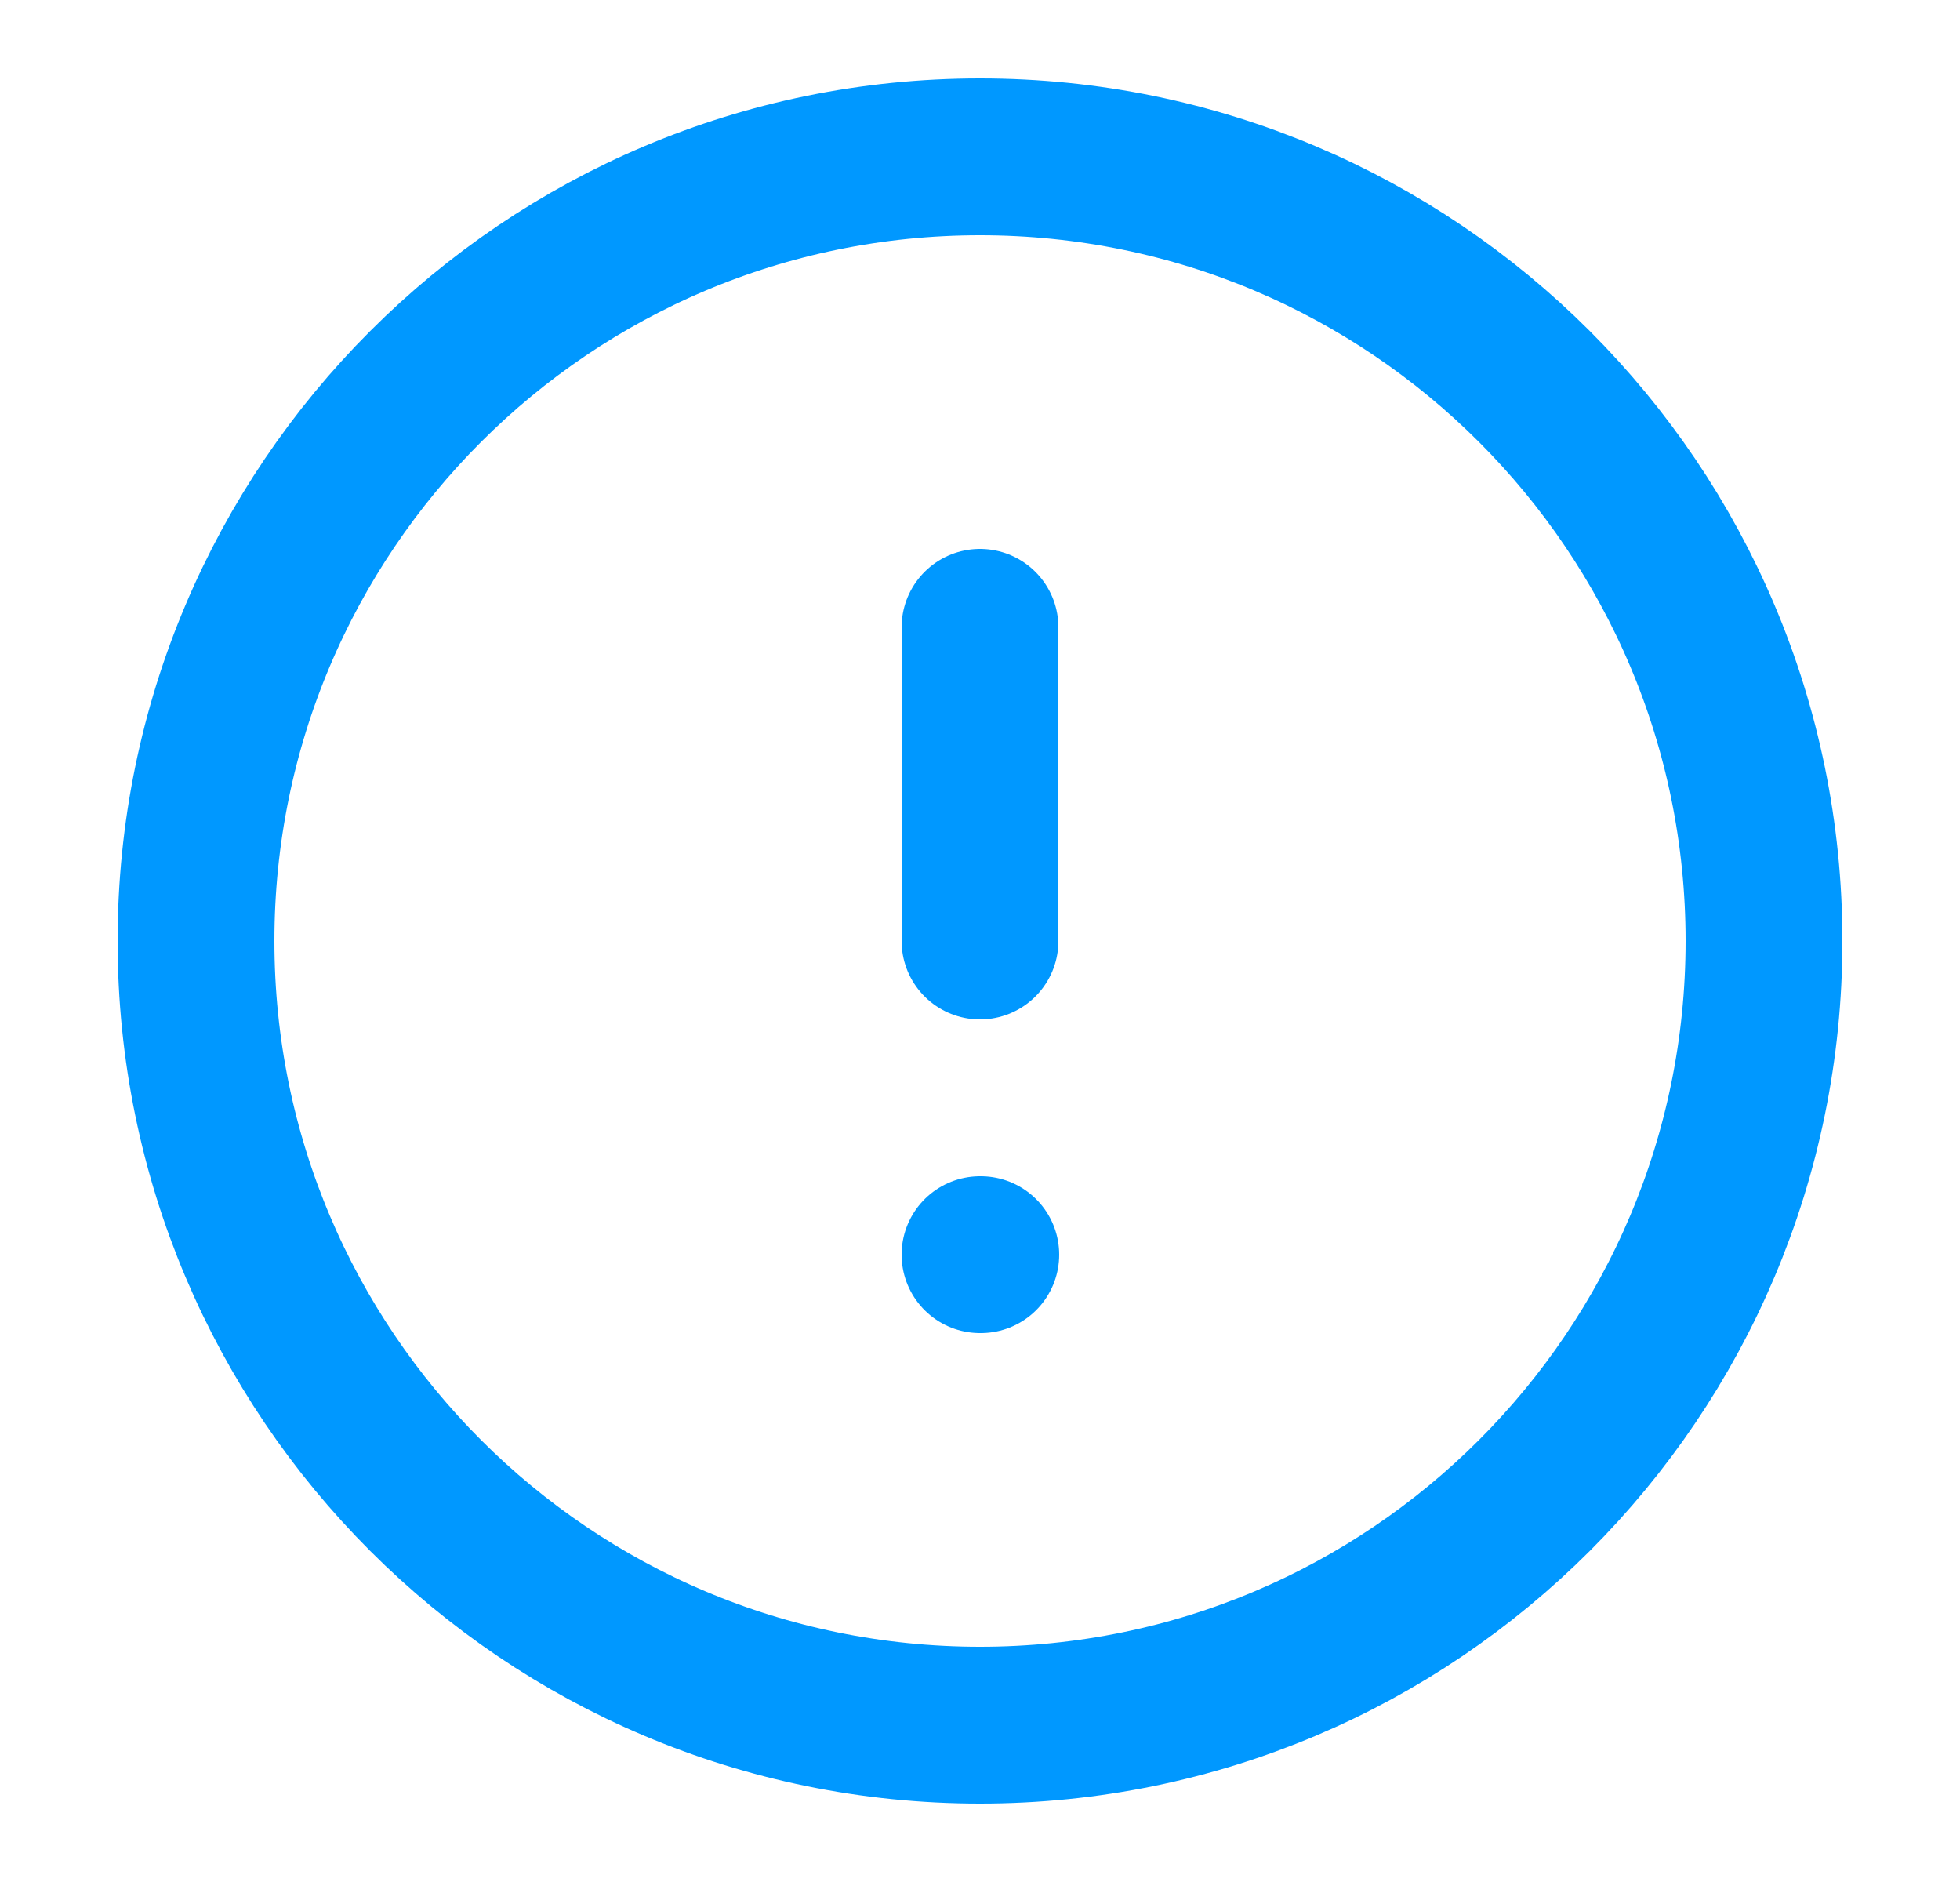 <svg width="25" height="24" viewBox="0 0 25 24" fill="none" xmlns="http://www.w3.org/2000/svg">
<path d="M12.5 22C18.023 22 22.5 17.523 22.5 12C22.5 6.477 18.023 2 12.5 2C6.977 2 2.5 6.477 2.5 12C2.5 17.523 6.977 22 12.5 22Z" stroke="#0098FF" stroke-width="2" stroke-linecap="round" stroke-linejoin="round"/>
<path d="M12.5 8V12" stroke="#0098FF" stroke-width="2" stroke-linecap="round" stroke-linejoin="round"/>
<path d="M12.5 16H12.51" stroke="#0098FF" stroke-width="2" stroke-linecap="round" stroke-linejoin="round"/>
</svg>
